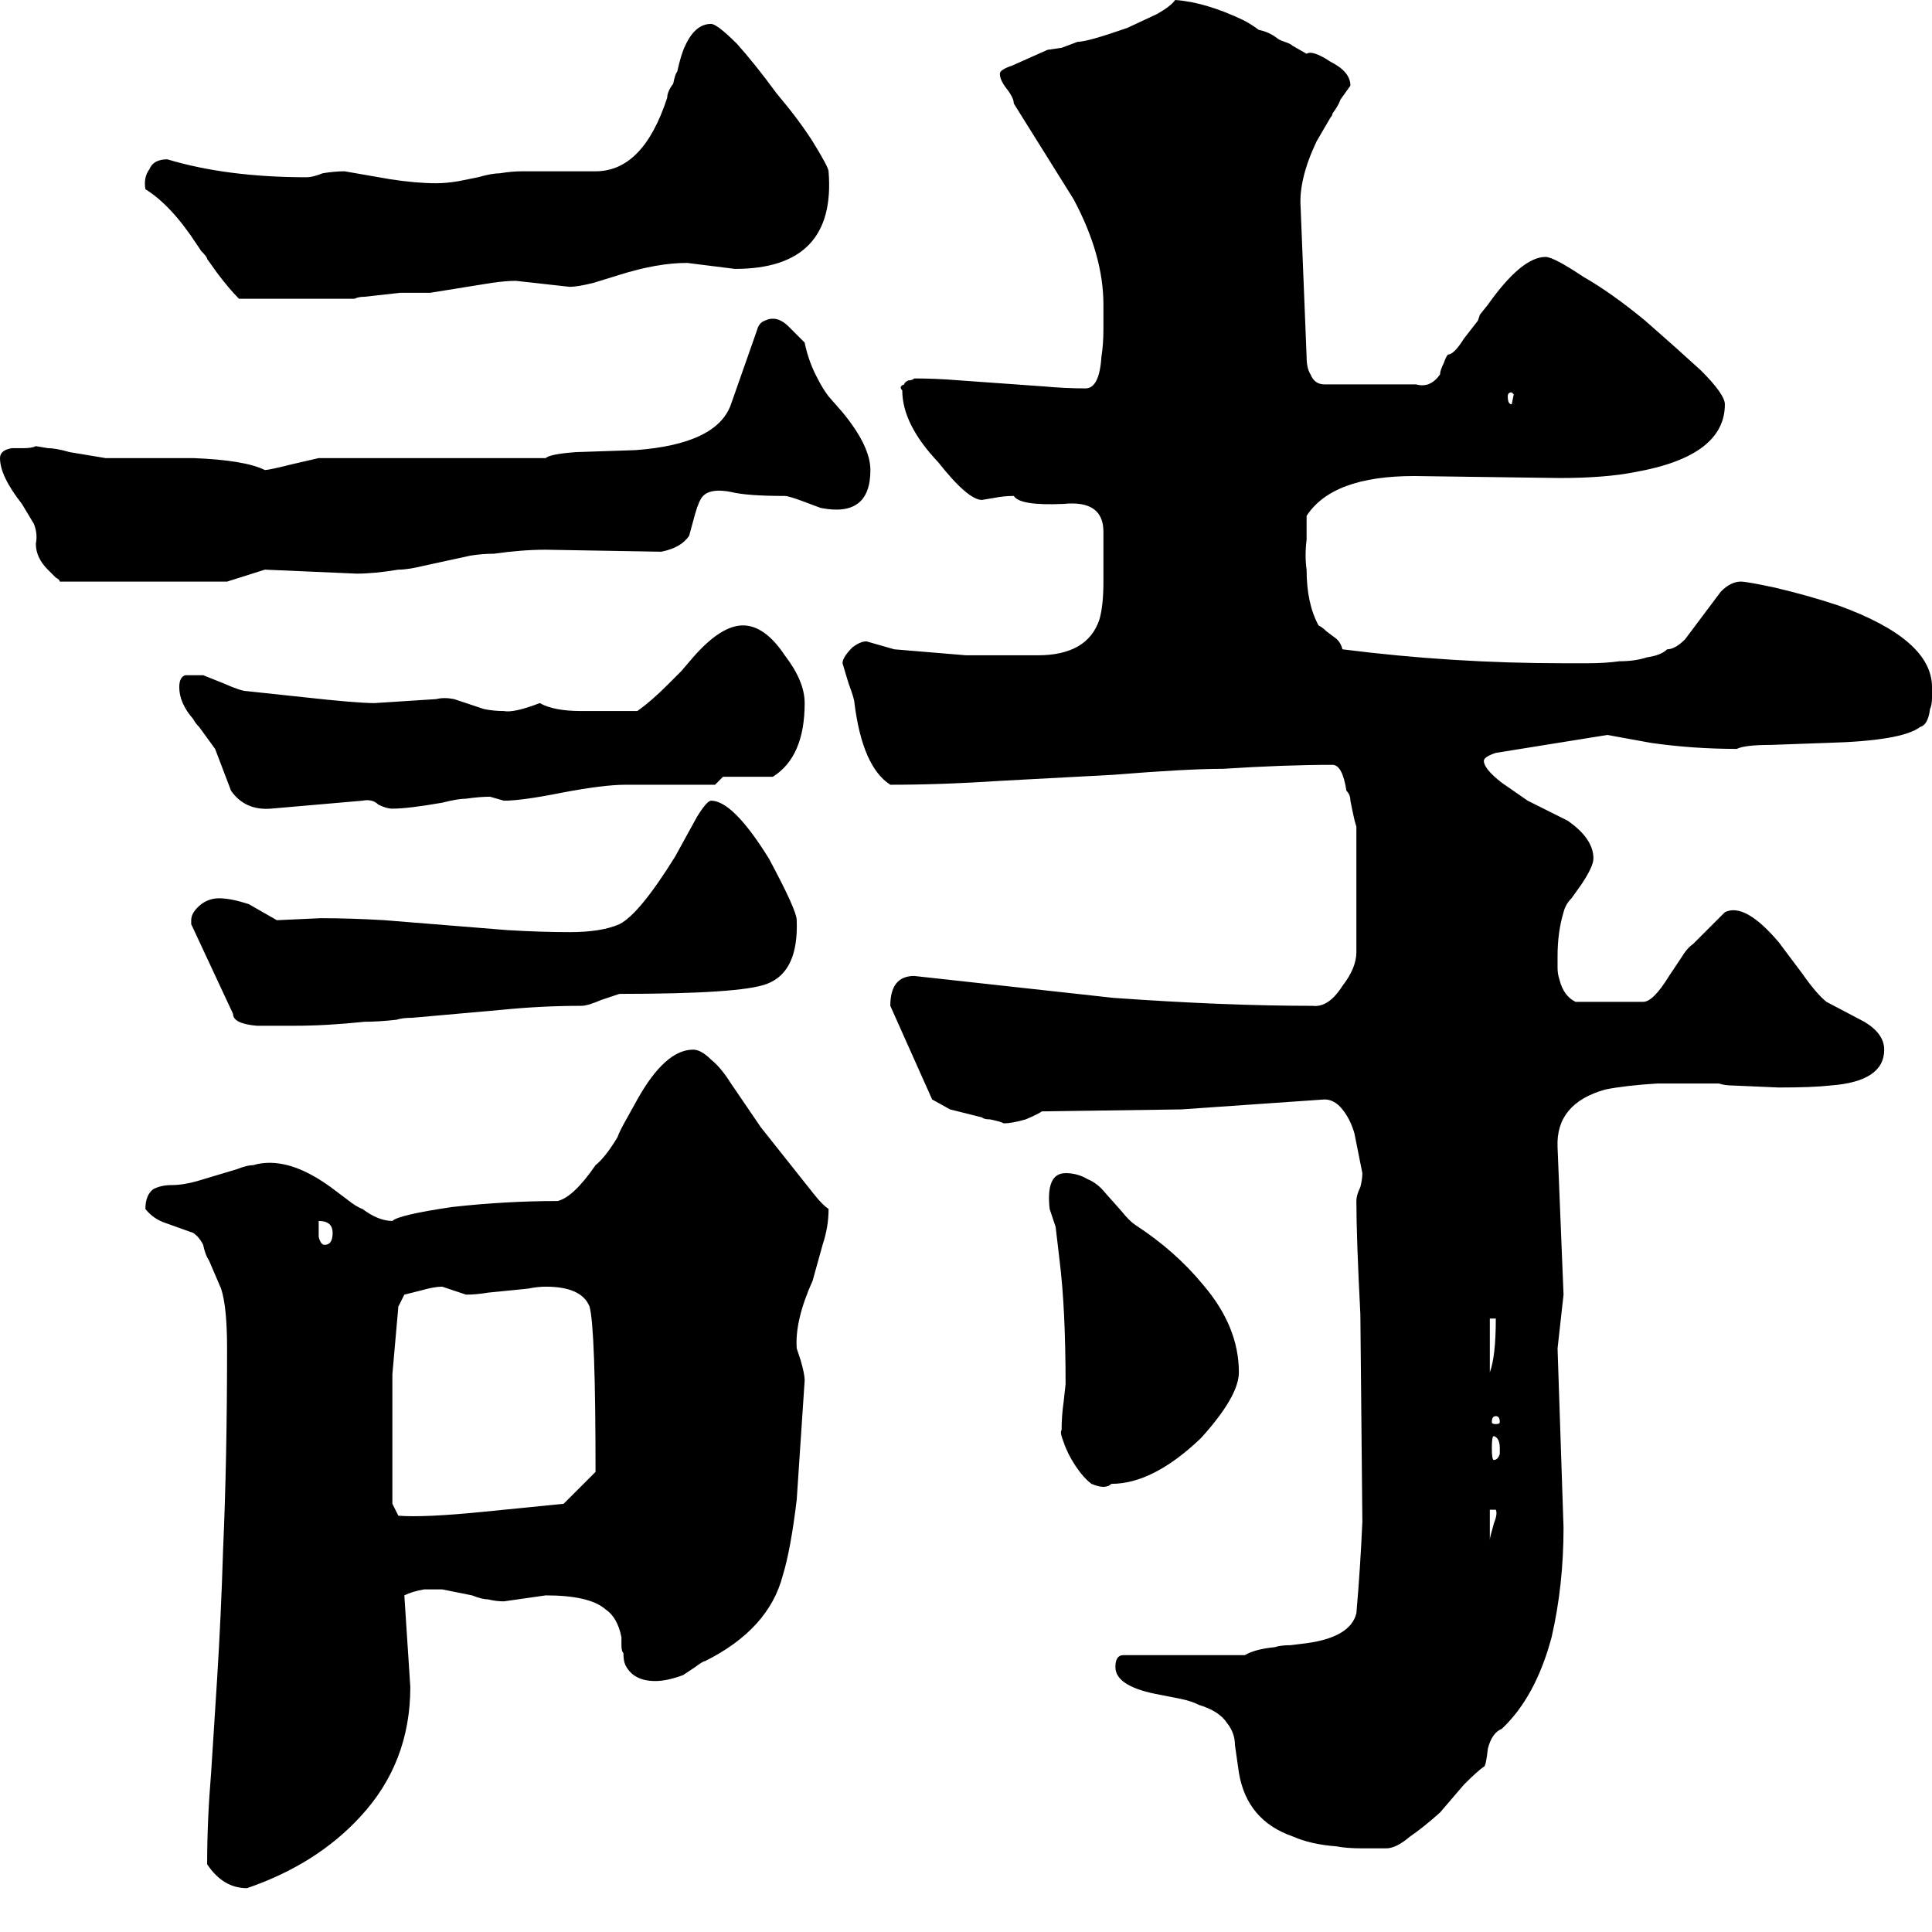 <?xml version="1.0" standalone="no"?><!DOCTYPE svg PUBLIC "-//W3C//DTD SVG 1.1//EN" "http://www.w3.org/Graphics/SVG/1.1/DTD/svg11.dtd"><svg t="1704789532169" class="icon" viewBox="0 0 1024 1024" version="1.1" xmlns="http://www.w3.org/2000/svg" p-id="15448" xmlns:xlink="http://www.w3.org/1999/xlink" width="200" height="200"><path d="M109.79 988.11q0-23.23 2.11-48.56l3.17-49.62q2.11-33.78 3.17-68.62 2.11-47.5 2.11-106.62 0-22.17-3.17-31.67l-6.33-14.78q-2.12-3.17-3.17-8.45-2.11-4.22-5.28-6.33l-14.78-5.28q-6.33-2.11-10.56-7.39 0-7.39 4.23-10.55 4.22-2.12 9.5-2.12 6.33 0 13.72-2.11l21.11-6.33q5.28-2.11 8.45-2.11 17.95-5.28 41.17 11.61l8.45 6.33q5.27 4.23 8.44 5.28 8.45 6.34 15.84 6.34 3.16-3.17 31.67-7.39 28.5-3.17 55.95-3.17 8.44-2.11 20.06-19 5.27-4.23 11.61-14.78 1.05-3.17 5.28-10.56l5.27-9.5q14.78-26.39 29.56-26.39 4.23 0 9.5 5.28 5.28 4.22 10.56 12.66l15.84 23.23 28.5 35.89q4.22 5.28 7.39 7.39 0 9.5-3.17 19l-5.28 19.01q-9.5 21.11-8.44 35.89l2.11 6.33q2.11 7.39 2.11 10.56l-4.22 63.34q-3.17 26.39-7.39 40.12-7.39 28.5-41.17 45.39-1.06 0-5.28 3.17l-6.34 4.22q-8.44 3.17-14.77 3.17-11.62 0-15.84-8.45-1.06-2.11-1.06-6.33-1.05-1.06-1.05-4.23v-4.22q-2.11-10.56-8.45-14.78-8.44-7.39-31.67-7.39l-22.17 3.17q-4.22 0-8.44-1.06-3.17 0-8.45-2.11l-15.83-3.17h-9.5q-6.34 1.06-10.56 3.17l3.17 48.56q0 40.12-26.39 68.62-23.23 25.34-60.18 38.01-12.66 0-21.11-12.67zM591.18 883.6q0-6.34 4.22-6.34h64.39q5.28-3.17 15.84-4.22 3.17-1.06 8.44-1.06l8.45-1.05q23.22-3.17 26.39-15.84 2.11-24.28 3.17-48.56l-1.06-109.79q-2.11-41.17-2.11-60.17 0-3.17 2.11-7.39 1.06-4.22 1.06-7.39l-4.22-21.11q-2.12-7.39-6.34-12.67t-9.5-5.28l-76.01 5.28-73.89 1.05q-1.06 1.06-8.45 4.23-7.39 2.11-11.61 2.11-2.11-1.06-7.39-2.11-3.17 0-4.22-1.06l-16.9-4.22-9.5-5.28-22.17-49.62q0-15.83 12.67-15.83l105.57 11.61q59.12 4.22 105.57 4.22 8.44 1.06 15.83-10.55 7.39-9.5 7.39-17.95V438.1q-1.05-3.16-2.11-8.44l-1.06-5.28q0-3.17-2.11-5.28-2.11-13.72-7.39-13.72-25.33 0-58.06 2.11-19 0-58.06 3.17L531 413.82q-31.67 2.11-59.12 2.11-14.77-9.5-19-43.28 0-2.11-3.16-10.56l-3.17-10.55q0-3.17 5.28-8.45 4.22-3.16 7.39-3.16l14.78 4.22 38 3.17h38q26.4 0 32.73-19.01 2.11-7.39 2.11-20.05v-26.4q0-16.89-21.11-14.78-23.23 1.06-26.39-4.22-5.28 0-10.56 1.06l-6.33 1.05q-7.39 0-23.23-20.05-19-20.06-19-38.01-2.11-2.11 1.05-3.17 0-1.05 2.12-2.11 2.11 0 3.16-1.05 11.61 0 24.28 1.05l44.34 3.17q11.61 1.06 22.17 1.06 7.39 0 8.45-16.9 1.05-6.33 1.05-14.77v-12.67q0-26.39-15.83-55.95l-31.67-50.68q0-3.16-4.23-8.44-3.16-4.22-3.16-7.39 0-2.11 6.33-4.22l19-8.45 7.39-1.05 8.45-3.17q5.28 0 26.39-7.39l15.83-7.39q7.39-4.22 9.51-7.39 15.83 1.06 35.89 10.56 4.22 2.11 8.44 5.28 5.28 1.05 9.5 4.22 1.06 1.05 4.23 2.11 3.16 1.05 4.22 2.11l7.39 4.22q3.17-2.11 12.67 4.23 10.55 5.27 10.55 12.66l-5.27 7.39q-1.06 3.17-4.23 7.39 0 1.06-1.05 2.11l-7.39 12.67q-9.5 20.06-8.45 34.84l3.17 79.17q0 6.34 2.11 9.51 2.11 5.27 7.39 5.27h48.56q7.39 2.12 12.67-5.27 0-2.12 2.11-6.34 1.06-3.17 2.11-4.22 3.17 0 8.45-8.45l7.39-9.5 1.05-3.16 4.23-5.28q17.94-25.34 30.61-25.34 4.22 0 20.06 10.56 14.78 8.44 32.72 23.22 16.89 14.78 29.56 26.39 12.67 12.67 12.67 17.95 0 27.45-47.5 35.89-15.84 3.17-40.12 3.17l-77.06-1.05q-43.29 0-57.01 21.11v12.67q-1.06 8.44 0 15.83 0 17.95 6.33 29.56 2.11 1.06 4.23 3.17l4.22 3.16q3.17 2.12 4.22 6.34 58.06 7.39 117.18 7.39h12.67q9.5 0 16.89-1.06 8.45 0 14.78-2.11 7.39-1.05 10.56-4.22 4.22 0 9.5-5.28l19-25.34q5.28-5.27 10.56-5.27 3.16 0 17.94 3.16 17.95 4.23 33.78 9.5 49.62 17.95 49.62 43.29v5.27q0 4.23-1.06 6.34-1.05 8.44-5.27 9.5-9.51 7.39-49.62 8.44l-29.56 1.06q-13.72 0-17.95 2.11-23.22 0-45.39-3.17l-23.22-4.22-59.12 9.5q-6.34 2.11-6.34 4.23 0 4.22 9.51 11.61l13.72 9.5 21.11 10.56q13.73 9.5 13.73 20.05 0 4.23-6.34 13.73l-5.28 7.39q-3.16 3.16-4.22 7.39-3.17 10.55-3.17 23.22v6.34q0 3.16 1.06 6.33 2.11 8.45 8.45 11.61h35.89q5.28 0 13.72-13.72l6.34-9.5q3.16-5.28 6.33-7.39l16.89-16.89q10.56-5.28 28.5 15.83l12.67 16.89q7.39 10.56 12.67 14.78l20.06 10.56q10.55 6.33 10.55 14.78 0 16.89-28.5 19-9.5 1.06-27.45 1.06l-24.28-1.06q-4.22 0-7.39-1.06h-32.72q-16.89 1.06-27.45 3.17-26.39 7.39-25.34 30.62l3.17 78.12-3.17 28.5 3.17 95.01q0 30.61-6.33 58.06-8.45 31.67-26.39 48.56-5.28 2.11-7.39 10.56-1.06 9.5-2.12 9.5-3.16 2.11-10.55 9.5l-12.67 14.78q-9.5 8.45-15.84 12.67-7.39 6.33-12.66 6.33h-12.67q-8.45 0-13.73-1.05-13.72-1.06-23.22-5.28-24.28-8.45-28.5-33.78l-2.11-14.78q0-6.34-4.23-11.62-4.22-6.33-14.78-9.5-4.22-2.11-9.5-3.16l-10.55-2.11q-24.28-4.23-24.28-14.78z m198.46-67.57q0-1.05 2.11-8.44 2.11-5.28 1.06-7.39h-3.17v15.83z m-581.67-19l3.16 6.33q13.73 1.06 45.4-2.11l42.22-4.22 16.9-16.89q0-76.01-3.17-87.62-4.22-10.56-23.23-10.56-4.22 0-9.5 1.06l-21.11 2.11q-6.33 1.06-11.61 1.06l-12.67-4.23q-4.22 0-11.61 2.11l-8.45 2.12-3.17 6.33-3.16 35.89v68.62z m354.7-39.06q0-7.39 1.06-14.78l1.05-9.5q0-40.11-3.16-65.45l-2.11-17.95-3.17-9.5q-2.11-19 8.44-19 6.34 0 11.62 3.17 5.27 2.11 9.5 7.39l8.44 9.5q4.22 5.28 7.39 7.39 21.12 13.72 35.89 31.67 19.01 22.17 19.01 46.45 0 12.66-20.06 34.83-25.34 24.28-47.51 24.28-3.16 3.17-10.55 0-4.23-3.16-8.45-9.5-4.22-6.33-6.33-12.66-2.11-5.28-1.06-6.34z m229.08 3.17q-1.05 0-1.05 6.33 0 6.34 1.05 6.34 2.11 0 3.17-3.17v-3.17q0-5.28-3.17-6.33z m1.06-10.56q-2.11 0-2.11 3.17 0 1.05 2.11 1.05t2.11-1.05q0-3.17-2.11-3.17z m-3.17-23.22q3.17-8.45 3.17-28.51h-3.17v28.51z m-620.73-71.79q1.05 4.22 3.16 4.22 4.23 0 4.23-6.33t-7.39-6.33v8.44z m-67.57-167.85q0-4.22 5.28-8.45 4.23-3.16 9.5-3.16 6.34 0 15.84 3.16l14.78 8.45 23.22-1.06q15.84 0 33.78 1.06L269.2 493q17.94 1.05 32.72 1.05 16.89 0 26.39-4.22 10.56-5.28 29.56-35.89l11.61-21.12q5.28-8.44 7.39-8.44 11.62 0 30.62 30.61 14.78 27.45 14.78 32.73 1.05 27.45-15.84 33.78-13.72 5.28-78.12 5.28l-9.5 3.17q-7.39 3.16-10.55 3.16-21.12 0-42.23 2.11l-47.51 4.23q-5.27 0-8.44 1.05-9.5 1.06-16.89 1.06-20.06 2.11-36.95 2.11h-20.06q-12.67-1.06-12.67-6.33l-22.17-47.51v-2.11z m-6.33-123.51q0-5.28 3.17-6.34h9.5l10.56 4.22q9.5 4.23 12.66 4.23l29.56 3.16q28.5 3.17 38.01 3.17l32.72-2.11q4.22-1.06 9.5 0l15.84 5.28q5.28 1.05 10.55 1.05 5.28 1.06 19.01-4.22 7.39 4.22 22.17 4.22h29.55q7.39-5.27 15.84-13.72l7.39-7.39 6.33-7.39q14.78-16.89 26.39-16.89 11.62 0 22.17 15.84 10.56 13.72 10.56 25.33 0 28.5-16.89 39.06h-26.39l-4.22 4.22h-47.51q-11.61 0-33.78 4.23-21.11 4.22-30.62 4.22l-7.39-2.11q-5.27 0-12.66 1.05-4.23 0-12.67 2.12-17.95 3.16-26.39 3.16-3.17 0-7.39-2.11-3.17-3.17-8.45-2.11l-48.56 4.22q-13.72 1.06-21.11-9.5l-8.45-22.17-8.44-11.61q-2.11-2.11-3.17-4.22-7.39-8.45-7.39-16.89zM0 242.8q0-4.22 6.33-5.27h6.34q4.22 0 6.33-1.06l6.34 1.06q4.22 0 11.61 2.11l19 3.16h46.45q27.45 1.06 38 6.34 2.12 0 14.78-3.17l13.73-3.17h120.34q2.11-2.11 15.84-3.16l31.67-1.06q43.28-3.17 50.67-24.28l13.72-39.06q1.06-4.22 4.23-5.28 2.11-1.05 4.22-1.05 4.22 0 8.45 4.22l8.44 8.45q2.11 10.55 7.39 20.05 2.11 4.23 5.28 8.45l7.39 8.44q14.78 17.95 14.78 30.62 0 25.33-26.39 20.06l-8.45-3.17q-8.44-3.17-10.56-3.17-20.05 0-28.5-2.11-10.56-2.11-14.78 2.11-2.11 2.11-4.22 9.5l-3.17 11.62q-4.22 6.33-14.78 8.44l-61.23-1.06q-12.66 0-27.44 2.12-6.34 0-12.67 1.05l-24.28 5.28q-8.45 2.11-13.73 2.11-12.66 2.11-22.17 2.11l-48.56-2.11-20.05 6.34H31.67q0-1.06-2.11-2.12l-4.22-4.22Q19 295.59 19 288.2q1.06-5.28-1.05-10.56l-6.34-10.56Q0 252.31 0 242.8z m802.31-33.78l-1.06-1.05q-2.11 0-2.11 2.11 0 4.22 2.11 4.22l1.06-5.28zM77.06 100.29q-1.05-6.34 2.12-10.56 2.11-5.28 9.5-5.28 31.67 9.5 73.89 9.5 3.17 0 8.45-2.11 6.33-1.05 11.61-1.05l24.28 4.22q13.73 2.11 24.28 2.11 5.28 0 11.61-1.05l10.56-2.12q7.39-2.11 11.61-2.11 6.34-1.05 11.62-1.05h39.06q25.33 0 38-39.06 0-3.17 3.17-7.39 1.05-5.28 2.11-6.34 2.11-9.5 4.22-13.72 5.28-11.61 13.72-11.61 3.17 0 13.73 10.55 9.5 10.56 21.11 26.4 11.61 13.72 19 25.33 8.45 13.73 8.45 15.84 4.22 51.73-49.62 51.73l-25.33-3.17q-15.84 0-35.9 6.33l-13.72 4.23q-8.45 2.11-12.67 2.11l-28.5-3.17q-5.28 0-12.67 1.06l-32.73 5.27h-15.83l-19 2.11q-3.17 0-5.28 1.06h-61.23q-5.28-5.28-11.61-13.72l-5.28-7.39q0-1.06-3.17-4.23l-2.11-3.16q-13.72-21.12-27.45-29.56z" p-id="15449"></path></svg>
